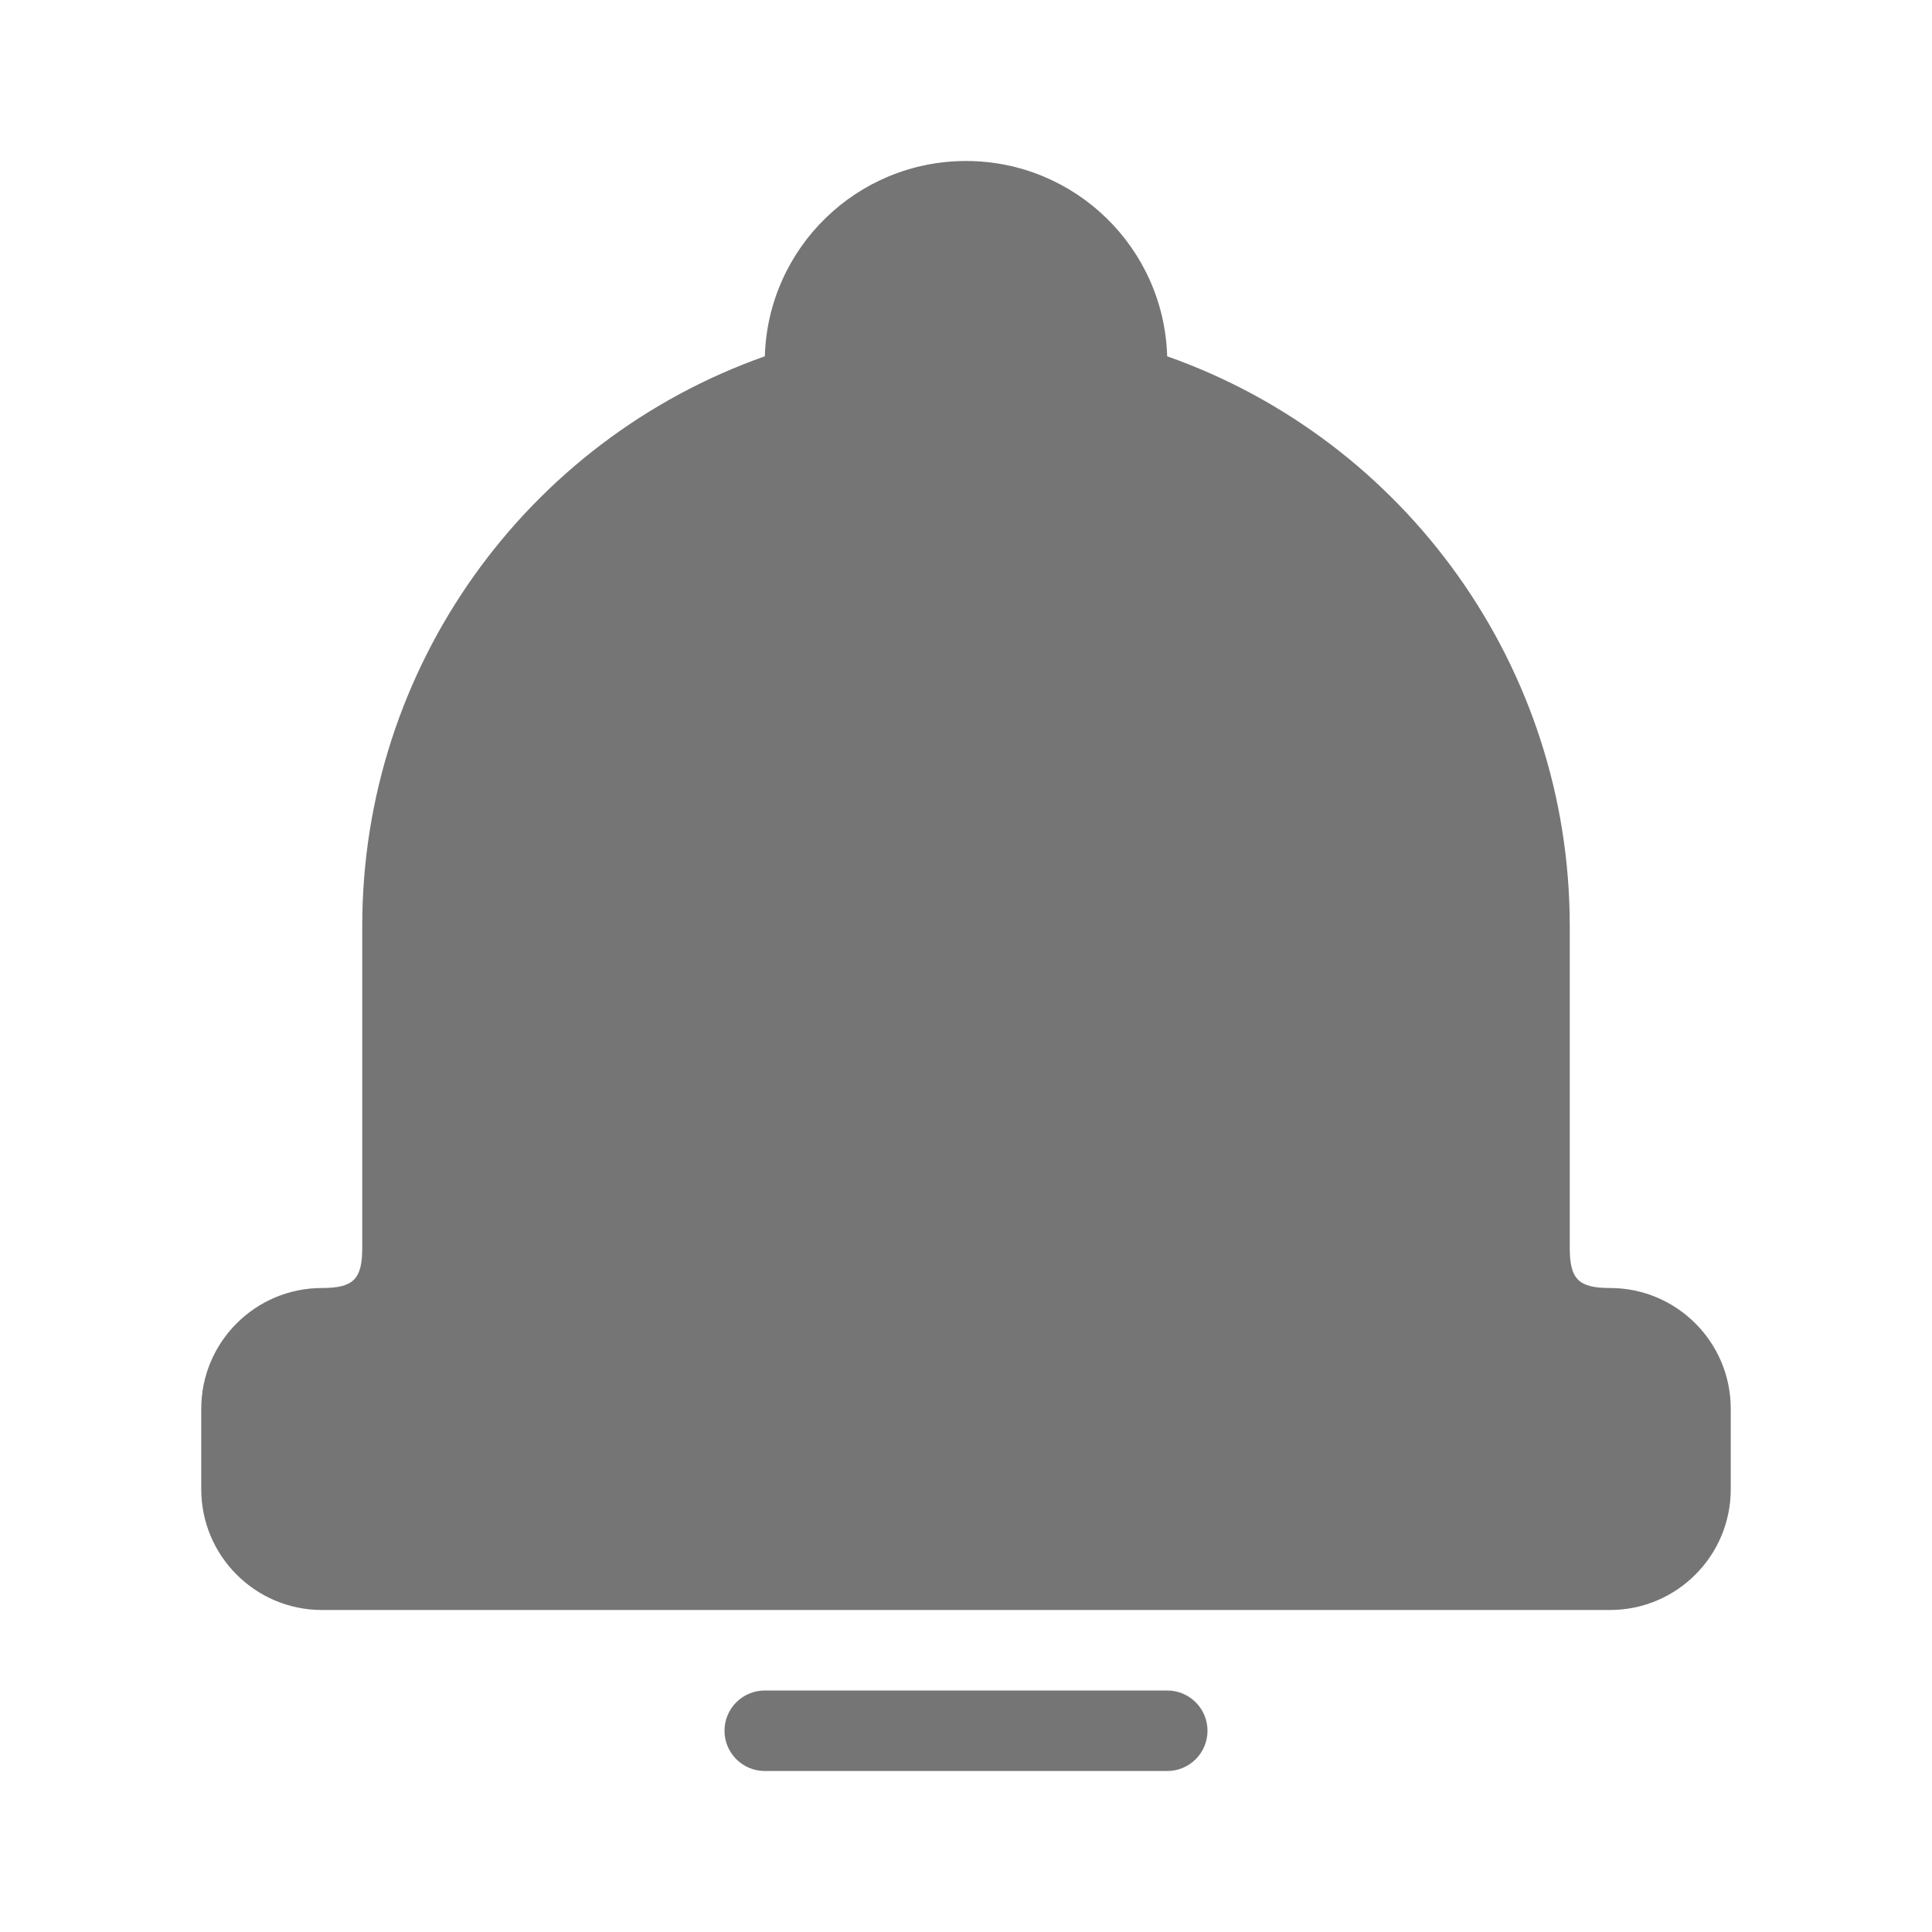 <svg xmlns="http://www.w3.org/2000/svg" width="24" height="24" viewBox="0 0 24 24">
  <path fill="#757575" d="M12,2 C13.356,2 14.46,3.08 14.499,4.426 C17.461,5.472 19.5,8.287 19.5,11.5 L19.5,15.5 C19.5,15.891 19.609,16 20,16 C20.828,16 21.5,16.672 21.5,17.5 L21.5,18.5 C21.5,19.328 20.828,20 20,20 L4,20 C3.172,20 2.5,19.328 2.5,18.5 L2.5,17.5 C2.5,16.672 3.172,16 4,16 C4.391,16 4.5,15.891 4.5,15.5 L4.5,11.5 C4.5,8.287 6.539,5.472 9.501,4.426 C9.54,3.08 10.644,2 12,2 Z M9.5,21 L14.5,21 C14.776,21 15,21.224 15,21.5 C15,21.776 14.776,22 14.5,22 L9.5,22 C9.224,22 9,21.776 9,21.5 C9,21.224 9.224,21 9.5,21 Z"/>
</svg>
